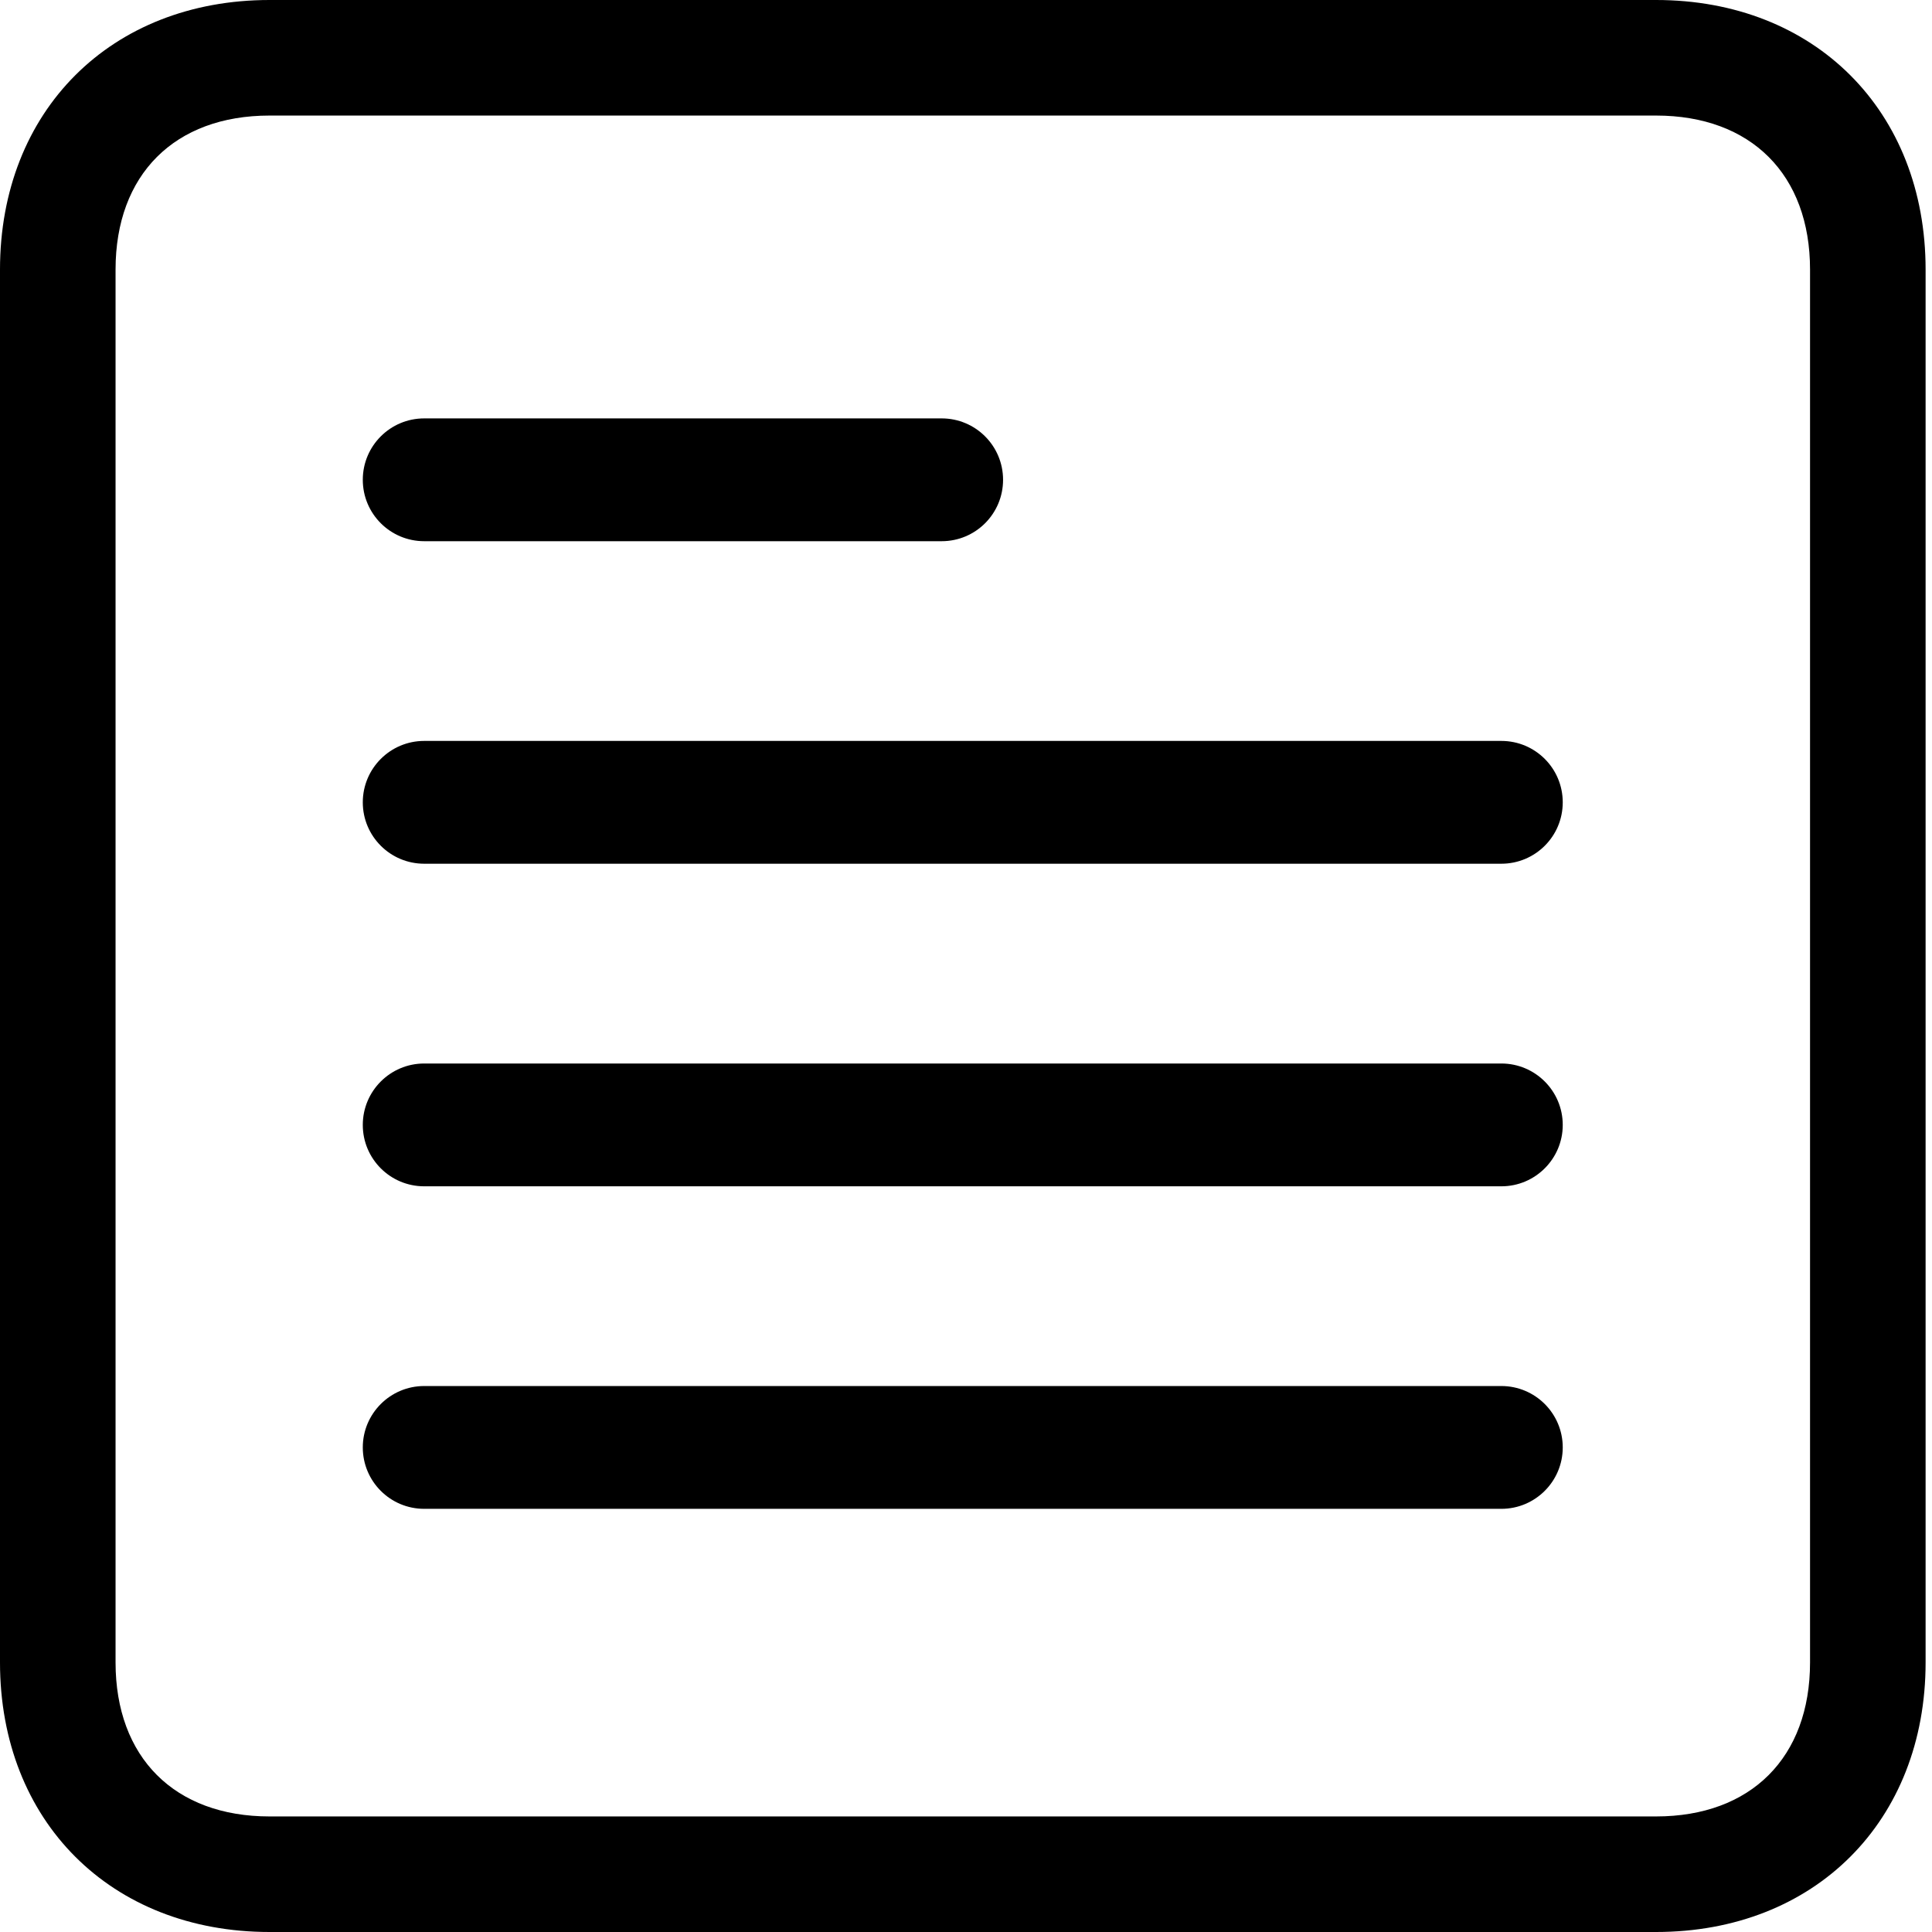 <?xml version="1.0" encoding="utf-8"?>
<!-- Generated by IcoMoon.io -->
<!DOCTYPE svg PUBLIC "-//W3C//DTD SVG 1.1//EN" "http://www.w3.org/Graphics/SVG/1.1/DTD/svg11.dtd">
<svg version="1.1" xmlns="http://www.w3.org/2000/svg" xmlns:xlink="http://www.w3.org/1999/xlink" width="32" height="32" viewBox="0 0 32 32">
	<path d="M27.429 0h-22.964c-2.629 0-4.465 1.836-4.465 4.465v23.070c0 2.629 1.836 4.465 4.465 4.465h22.964c2.629 0 4.465-1.836 4.465-4.465v-23.070c0-2.629-1.836-4.465-4.465-4.465zM29.98 27.535c0 1.574-0.978 2.551-2.551 2.551h-22.964c-1.574 0-2.551-0.978-2.551-2.551v-23.070c0-1.574 0.978-2.551 2.551-2.551h22.964c1.574 0 2.551 0.978 2.551 2.551v23.070z" fill="#000000"></path>
	<path d="M7.026 8.964h8.571c0.562 0 1.017-0.455 1.017-1.017s-0.455-1.017-1.017-1.017h-8.571c-0.562 0-1.017 0.455-1.017 1.017s0.455 1.017 1.017 1.017z" fill="#000000"></path>
	<path d="M24.867 12.272h-17.841c-0.561 0-1.017 0.455-1.017 1.017s0.455 1.017 1.017 1.017h17.841c0.562 0 1.017-0.455 1.017-1.017s-0.455-1.017-1.017-1.017z" fill="#000000"></path>
	<path d="M24.867 17.615h-17.841c-0.561 0-1.017 0.455-1.017 1.017s0.455 1.017 1.017 1.017h17.841c0.562 0 1.017-0.456 1.017-1.017s-0.455-1.017-1.017-1.017z" fill="#000000"></path>
	<path d="M24.867 22.957h-17.841c-0.561 0-1.017 0.455-1.017 1.017s0.455 1.017 1.017 1.017h17.841c0.562 0 1.017-0.456 1.017-1.017s-0.455-1.017-1.017-1.017z" fill="#000000"></path>
</svg>

